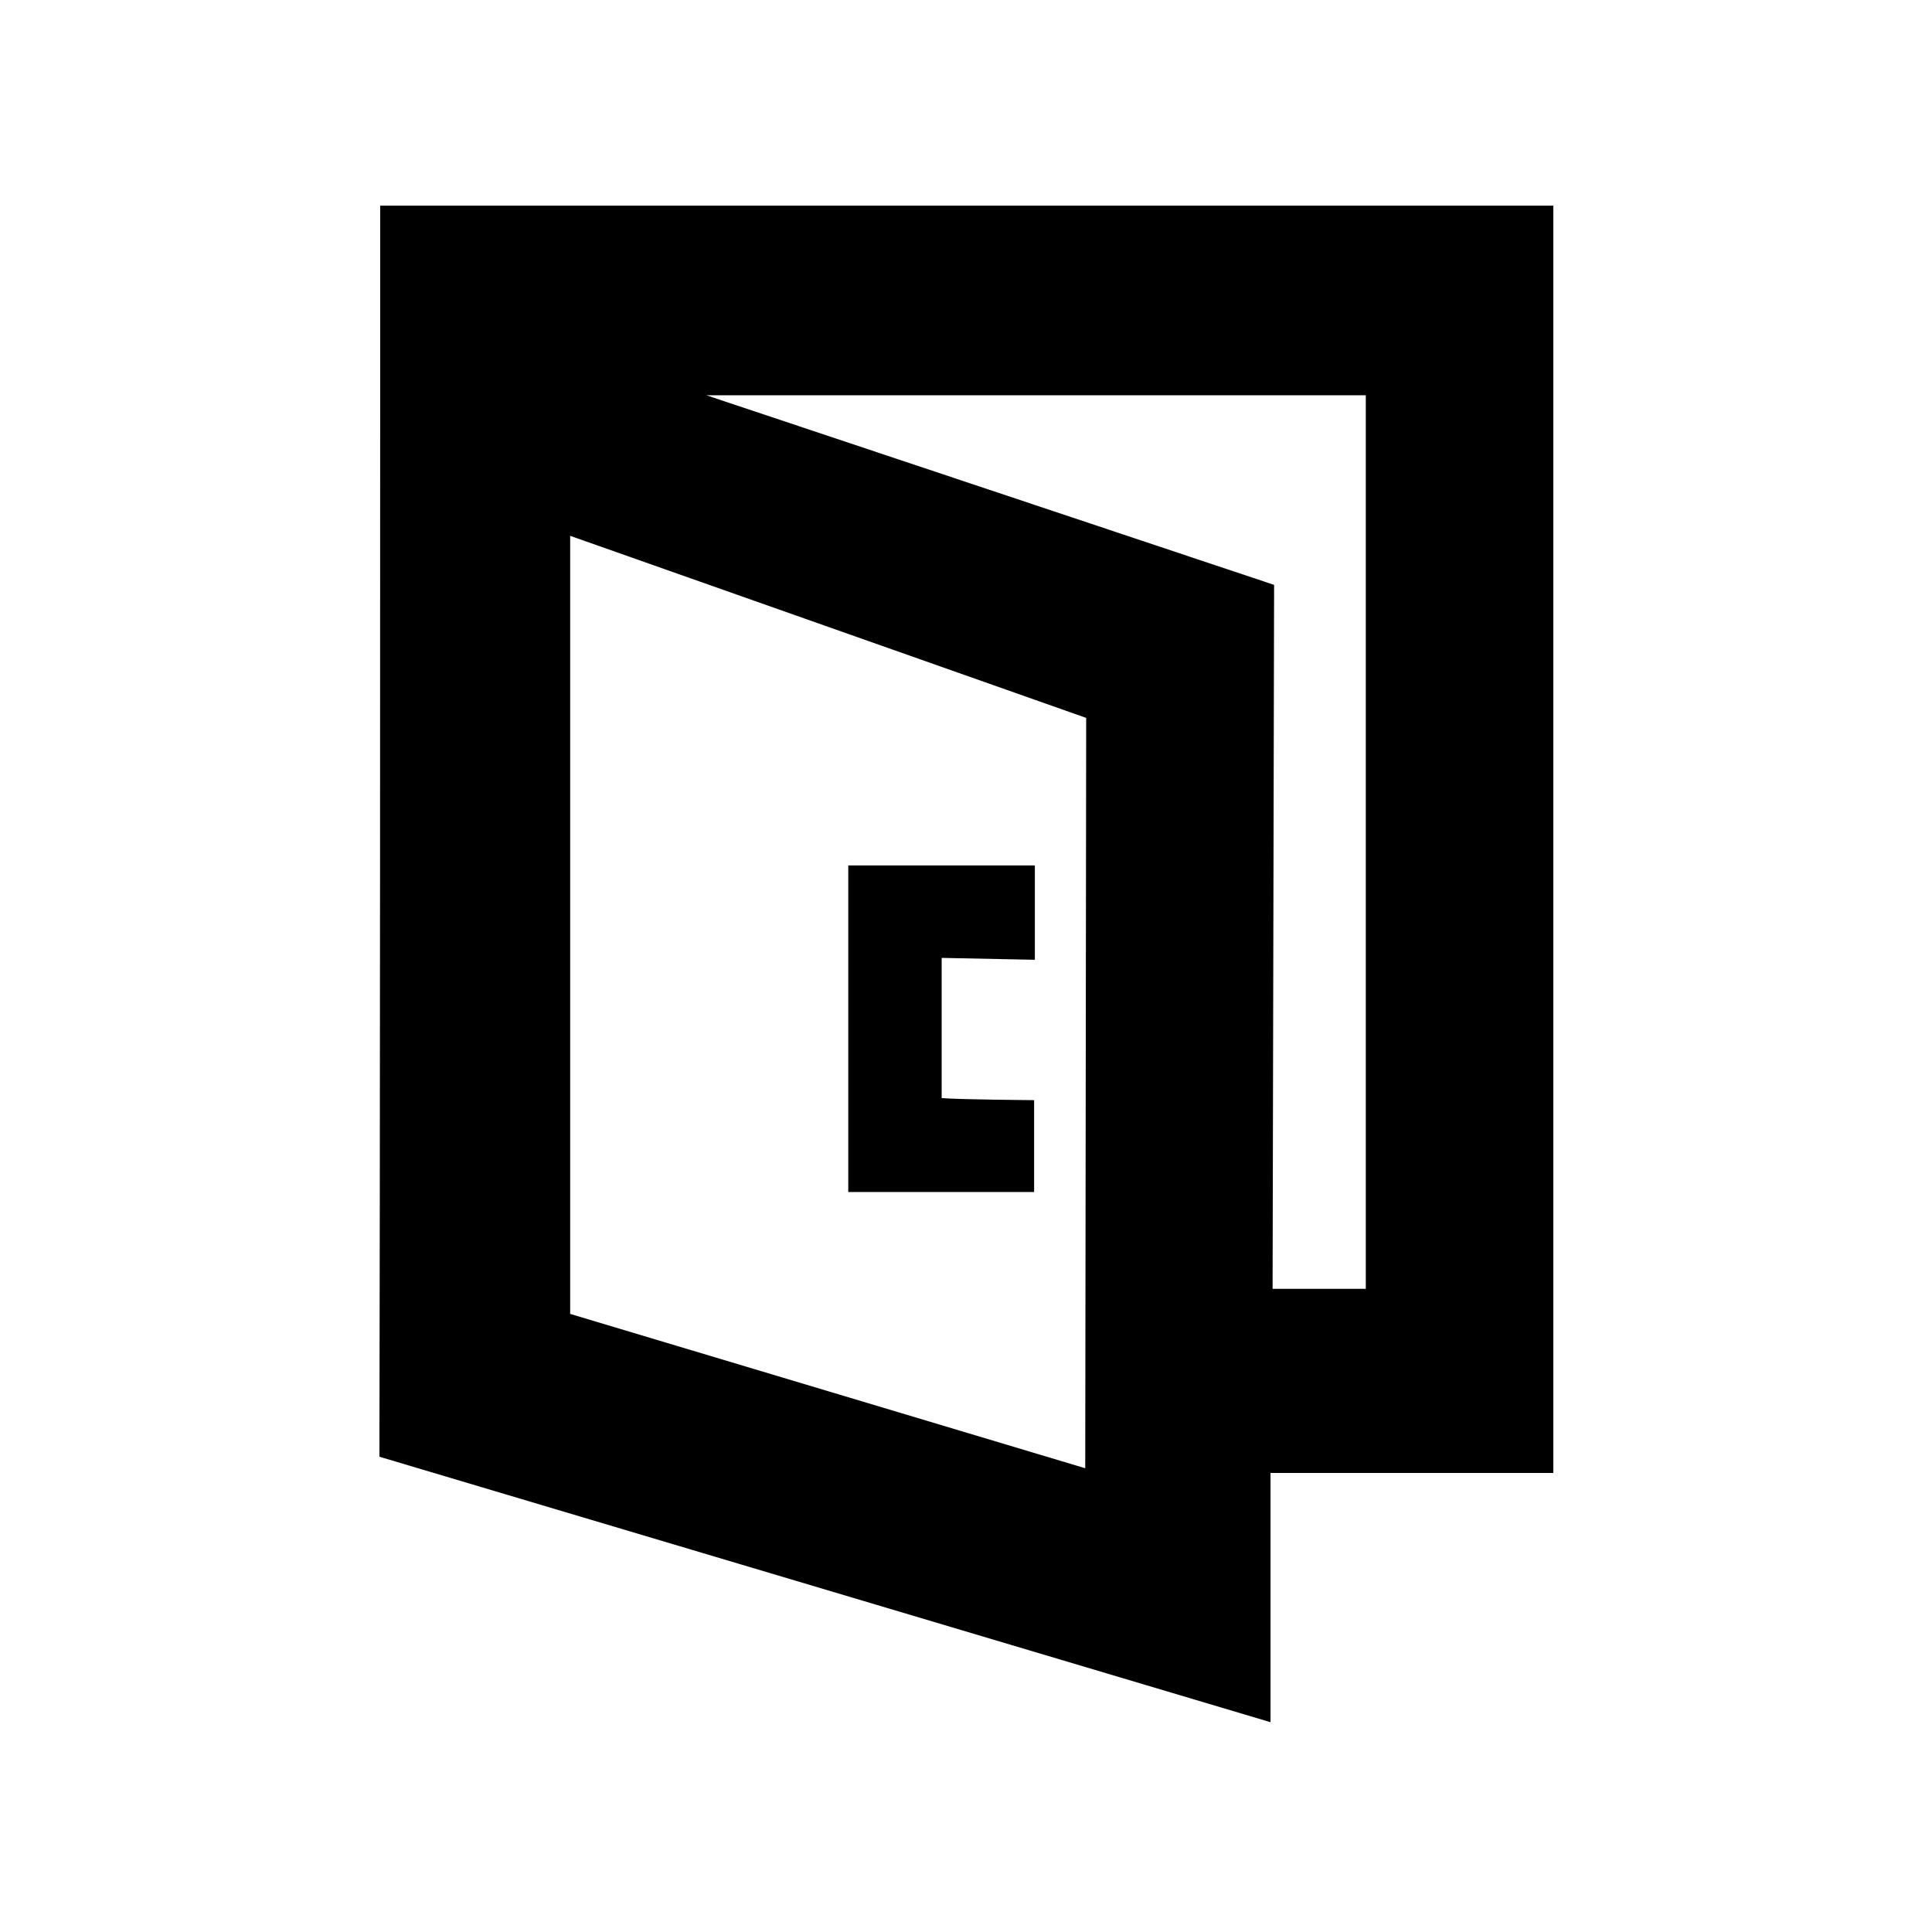<?xml version="1.0" standalone="no"?><!DOCTYPE svg PUBLIC "-//W3C//DTD SVG 1.1//EN" "http://www.w3.org/Graphics/SVG/1.1/DTD/svg11.dtd"><svg t="1602659433849" class="icon" viewBox="0 0 1024 1024" version="1.1" xmlns="http://www.w3.org/2000/svg" p-id="1217" xmlns:xlink="http://www.w3.org/1999/xlink" width="200" height="200"><defs><style type="text/css"></style></defs><path d="M823.3 109v671.7H673.4v132.1L201.1 772.1s0.4-181.4 0.4-558.9V109h621.8zM575.2 778.2l0.5-397.7L302.2 284v412.4l273 81.8zM675.3 310l-0.8 373.1h49.4V209.5H374.4L675.3 310zM449.6 458.7h98.9v50l-49.4-1V582c8.9 0.8 49 1.1 49 1.1v48.7h-98.5V458.7z m0 0" p-id="1218"></path></svg>